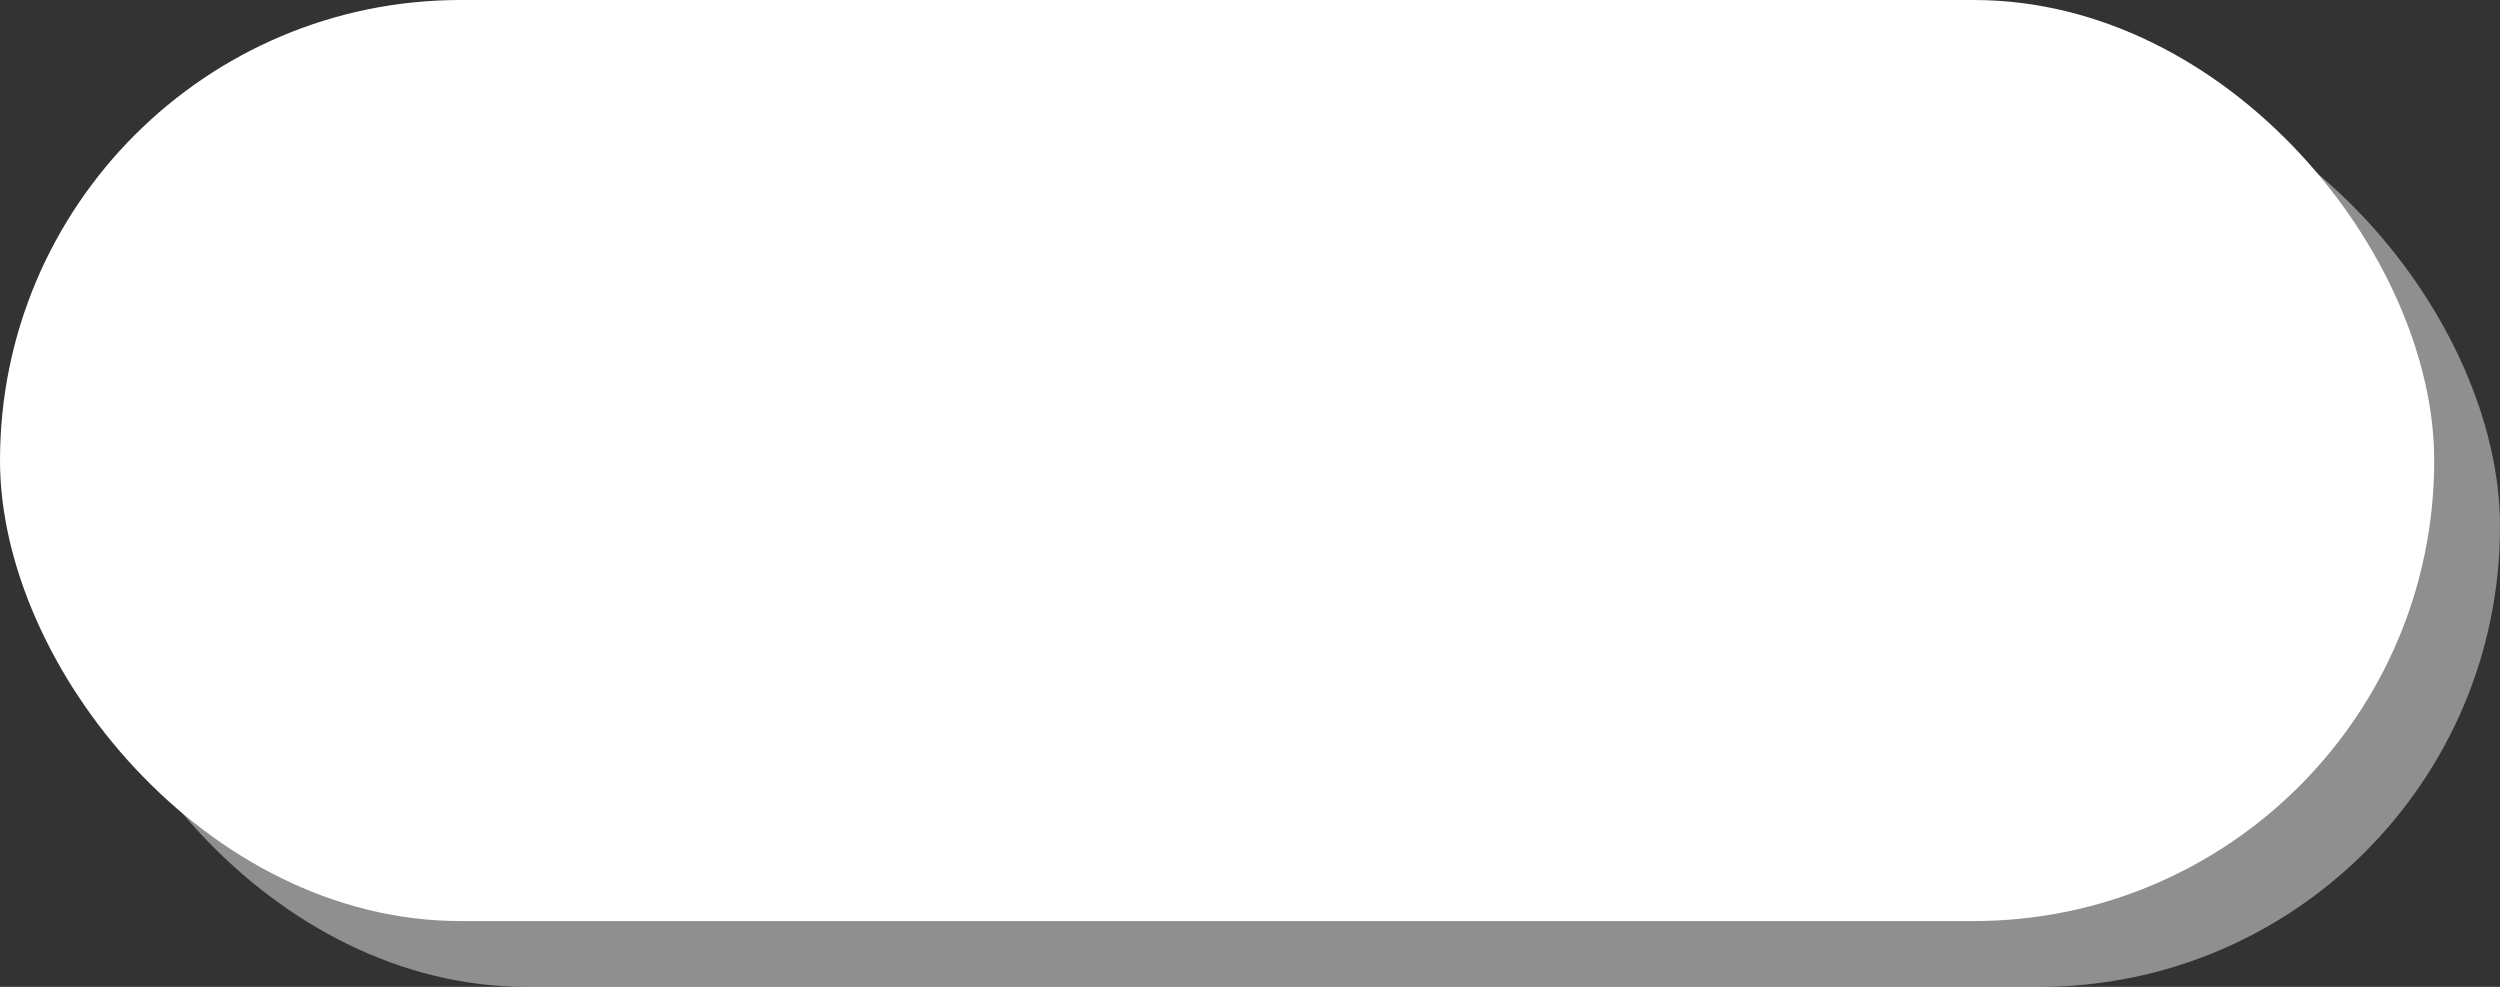 <svg xmlns="http://www.w3.org/2000/svg" width="152" height="60" viewBox="0 0 152 60">
    <rect x="0" y="0" width="152" height="60" fill="#333333" stroke="none"/>
    <g fill="#fff" transform="translate(-966 -832)">
        <rect width="148" height="56" opacity="0.451" rx="28" transform="translate(970 836)"/>
        <rect width="148" height="56" rx="28" transform="translate(966 832)"/>
    </g>
</svg>
